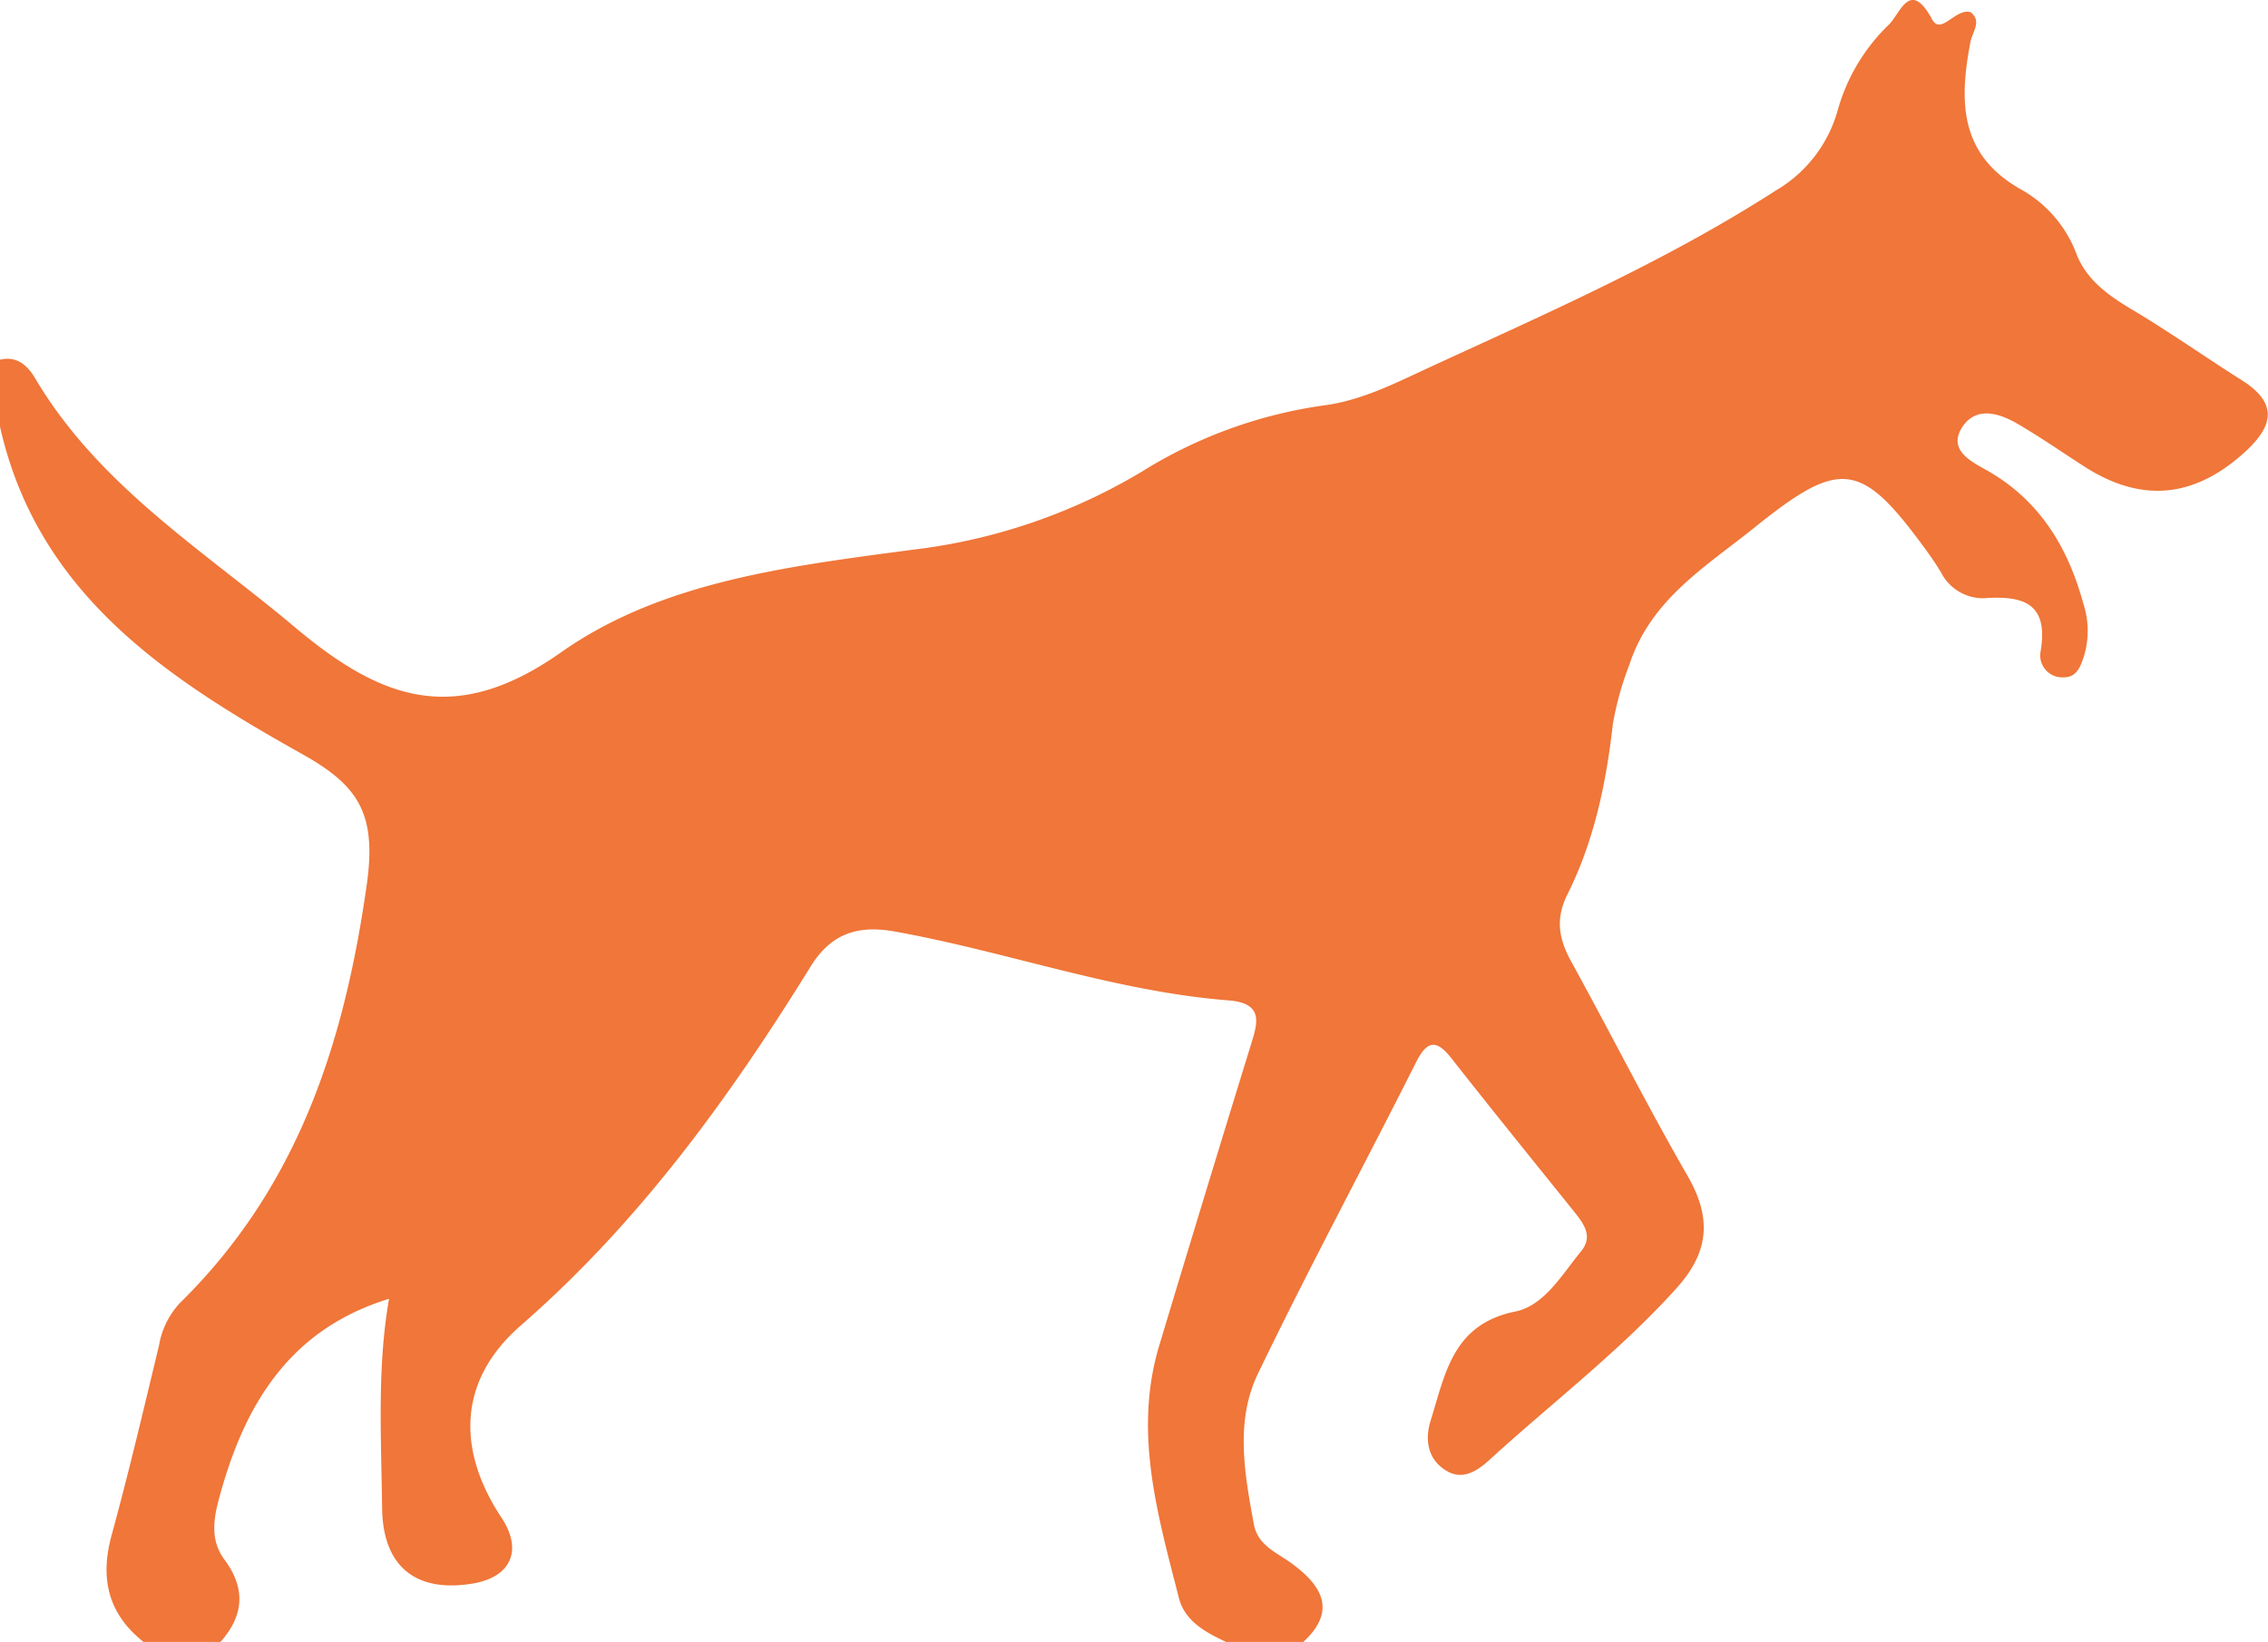 <svg xmlns="http://www.w3.org/2000/svg" viewBox="0 0 235.51 170.5"><g id="Capa_2" data-name="Capa 2"><g id="Capa_1-2" data-name="Capa 1"><path d="M0,37.35c1.78-.41,2.87.61,3.66,1.95,6.62,11.17,17.46,17.84,27.07,25.92,9,7.54,16.62,10.21,27.56,2.5C68.76,60.35,82,58.79,94.73,57.09A59.92,59.92,0,0,0,118.53,49a48.39,48.39,0,0,1,19-6.91c3.85-.51,7.35-2.3,10.6-3.8,12.31-5.68,24.8-11.12,36.26-18.5a14,14,0,0,0,6.46-8.42,19.71,19.71,0,0,1,5.33-8.85c1.15-1.16,2.17-4.73,4.44-.53.94,1.74,2.4-1.16,4-.73,1.2.93.22,2,0,3.06-1.18,6.15-1.22,11.77,5.33,15.4a12.84,12.84,0,0,1,5.69,6.7c1.08,2.73,3.4,4.33,5.89,5.81,3.83,2.29,7.49,4.87,11.27,7.26s3.28,4.75.29,7.47c-5.23,4.75-10.71,5.31-16.66,1.48-2.37-1.52-4.68-3.14-7.12-4.54-1.8-1-4-1.66-5.43.28-1.71,2.4.6,3.64,2.26,4.56,5.58,3.09,8.57,8,10.19,13.92a9.14,9.14,0,0,1,.1,5.38c-.37,1.13-.75,2.34-2.2,2.3a2.28,2.28,0,0,1-2.34-2.66c.85-4.94-1.64-5.86-5.84-5.56a4.9,4.9,0,0,1-4.49-2.67c-.43-.71-.88-1.4-1.37-2.07-6.9-9.54-9-9.84-18-2.6-5.07,4.07-10.79,7.47-13,14.26a32.28,32.28,0,0,0-1.71,6.15c-.69,6.12-1.94,12.12-4.7,17.65-1.29,2.57-.92,4.64.37,7,4.07,7.39,7.87,14.94,12.08,22.25,2.52,4.36,2.28,7.88-1.13,11.67-5.91,6.56-12.91,11.88-19.38,17.79-1.26,1.15-2.77,2.2-4.47,1.21-2-1.16-2.32-3.23-1.69-5.25,1.51-4.81,2.26-10,8.8-11.32,3-.61,4.85-3.85,6.84-6.28,1.21-1.49.31-2.77-.67-4-4.25-5.29-8.53-10.56-12.72-15.9-1.56-2-2.54-2.15-3.78.33-5.43,10.79-11.17,21.44-16.41,32.32-2.38,4.95-1.38,10.38-.42,15.62.41,2.23,2.42,2.95,4,4.12,3.06,2.26,4.65,4.87,1.13,8.11h-8c-2.13-1-4.31-2.16-4.92-4.6-2.2-8.63-4.76-17.28-2-26.3q4.65-15.45,9.41-30.88c.71-2.33,1.6-4.55-2.28-4.85-11.79-.93-23-5.06-34.53-7.13C89,96,86.29,97,84.21,100.31c-8.48,13.71-17.82,26.6-30.14,37.34-6.6,5.76-6.59,13-2,19.94,2.24,3.38,1,6.16-2.93,6.84-5.86,1-9.38-1.67-9.46-7.8-.09-7.31-.53-14.65.72-21.76-10.5,3.23-15.13,11.21-17.71,20.95-.58,2.22-.78,4.25.63,6.15,2.22,3,2,5.8-.42,8.53h-8c-3.68-2.93-4.54-6.59-3.31-11.08,1.79-6.54,3.34-13.14,4.93-19.74a8.53,8.53,0,0,1,2.16-4.37c12.21-12,17.06-26.86,19.41-43.49,1.06-7.5-1-10.34-6.86-13.6C17.24,70.38,3.88,61.61,0,44.3Z" style="fill:#f07639"/></g></g></svg>
